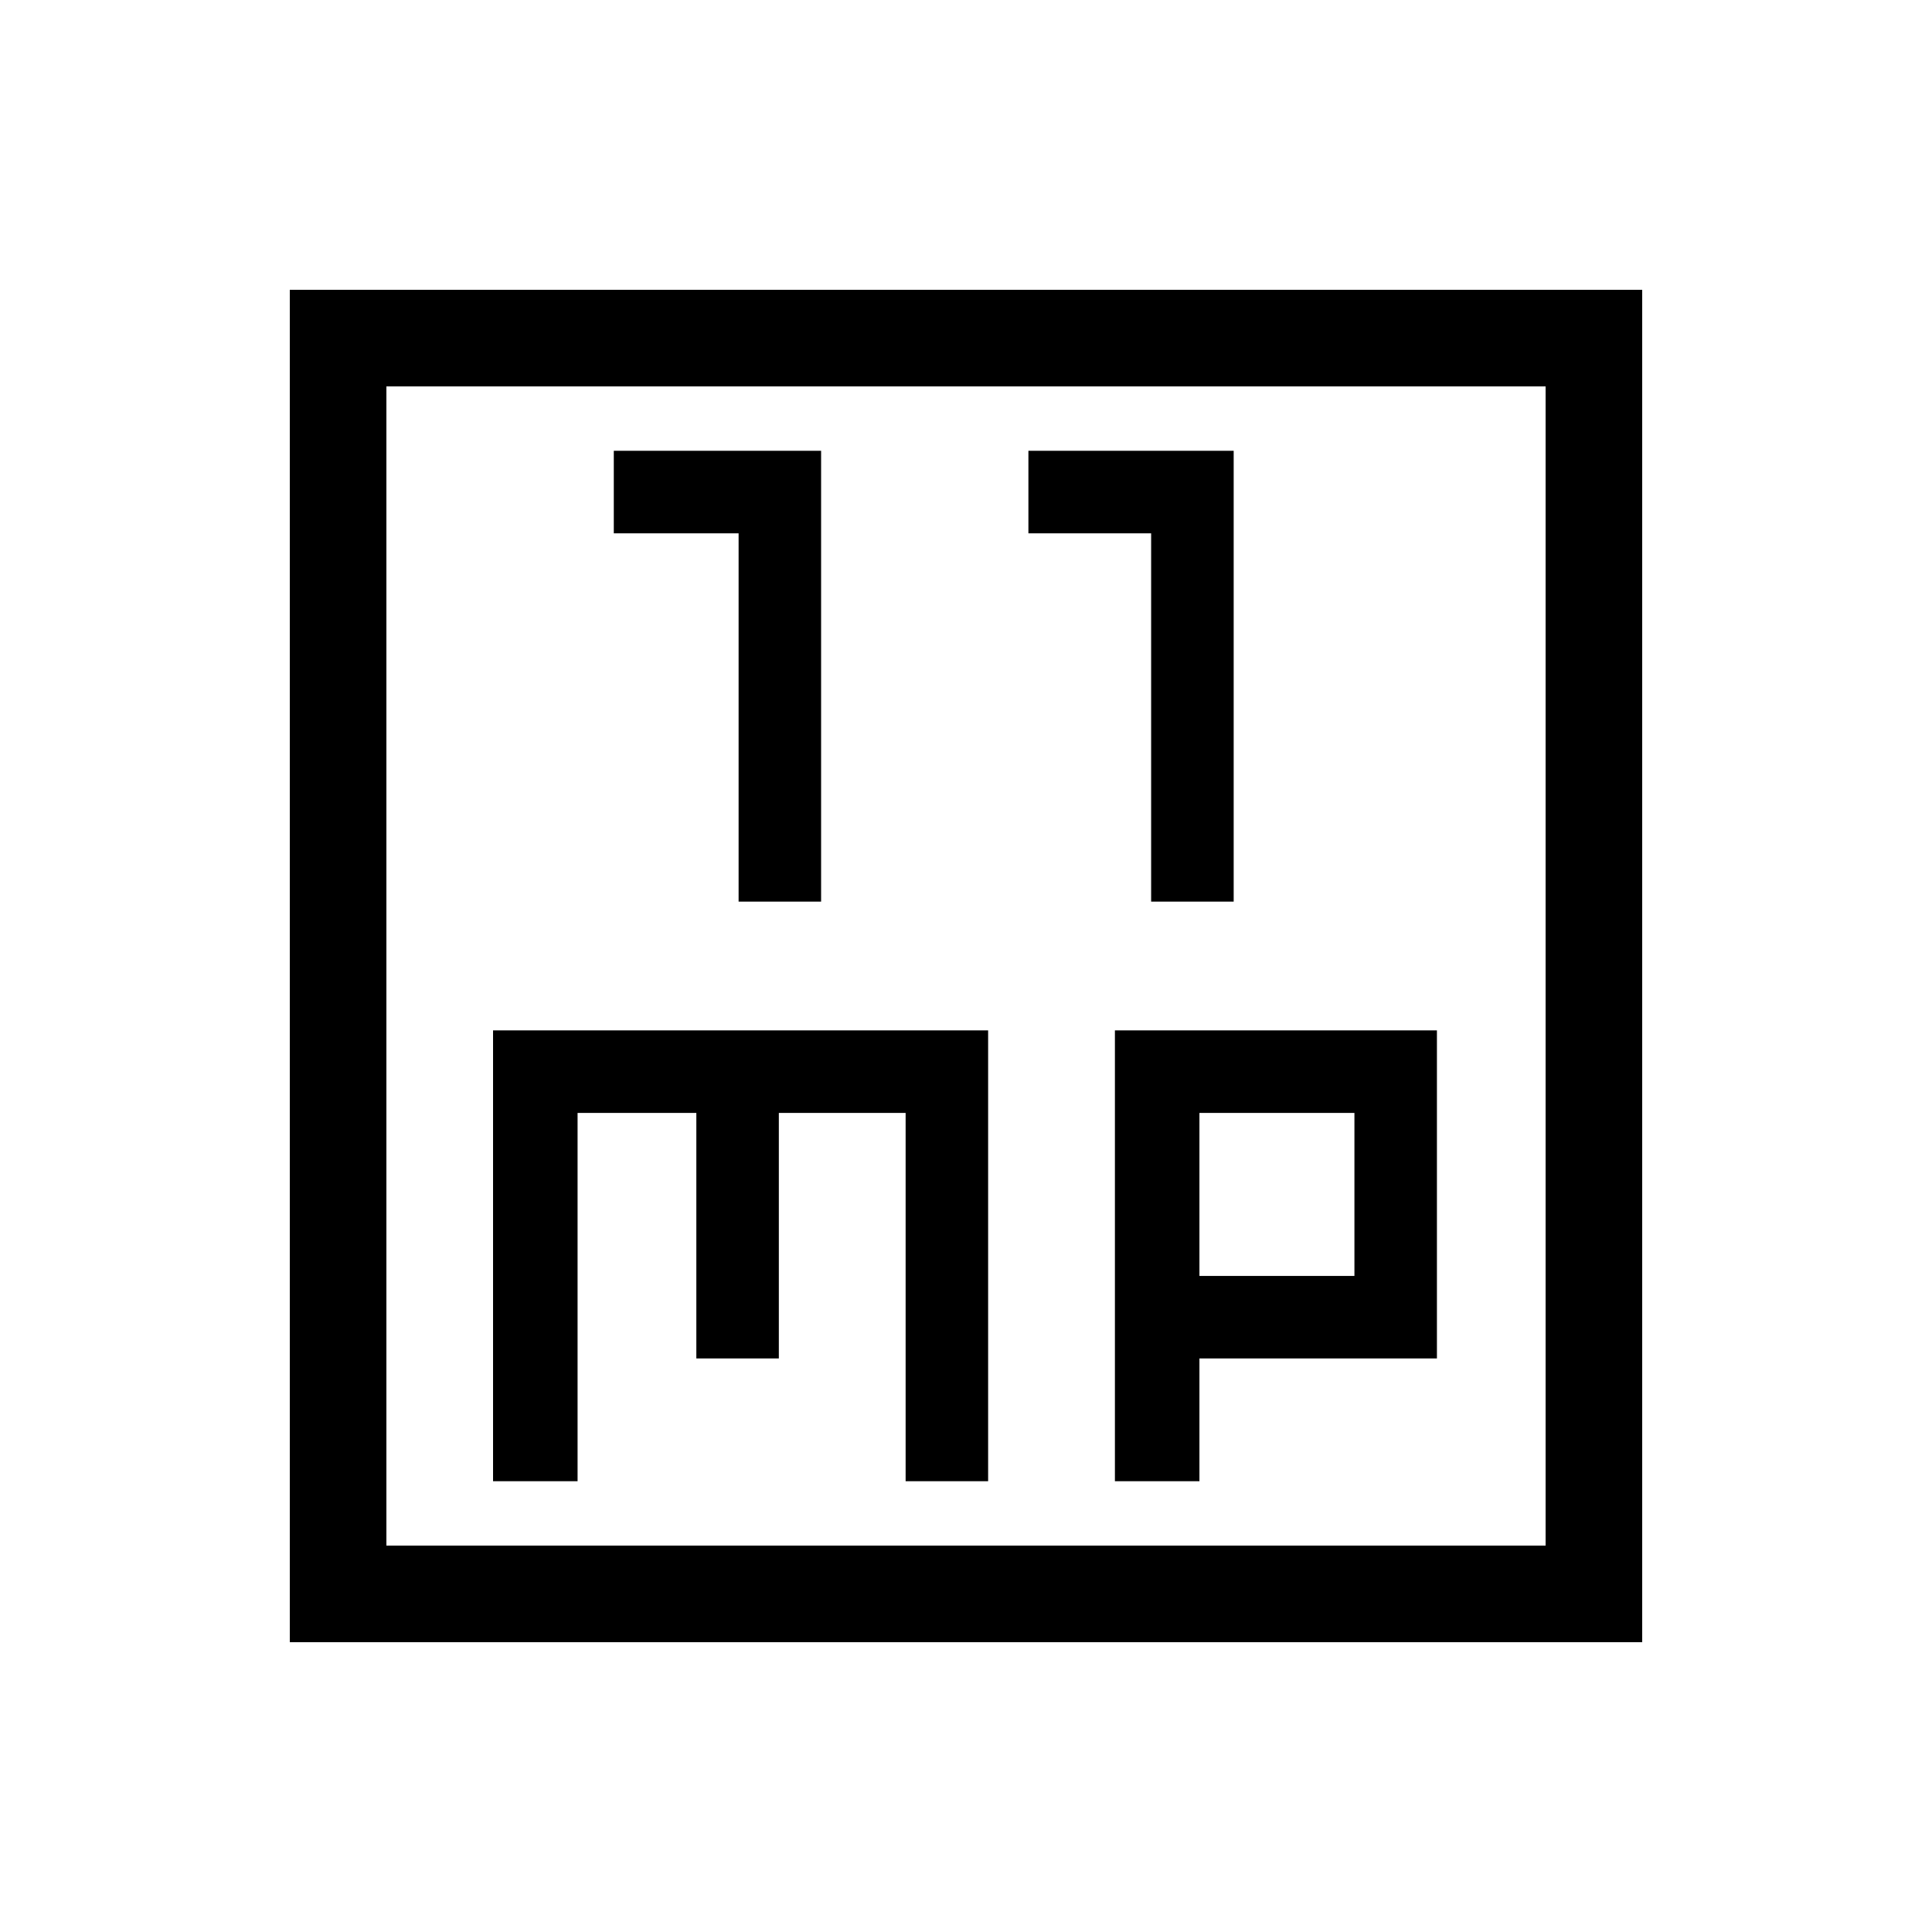<svg xmlns="http://www.w3.org/2000/svg" height="40" width="40"><path d="M15.292 18.667H17V9.333h-4.292v1.709h2.584Zm8.541 0h1.709V9.333h-4.25v1.709h2.541ZM6 34V6h28v28Zm2-2h24V8H8Zm2.208-1.333h1.75v-7.625h2.459v5.083h1.708v-5.083h2.625v7.625h1.708v-9.334h-10.25Zm12.875 0h1.75v-2.542h4.917v-6.792h-6.667Zm1.75-7.625h3.209v3.375h-3.209ZM8 8v24Z"/></svg>